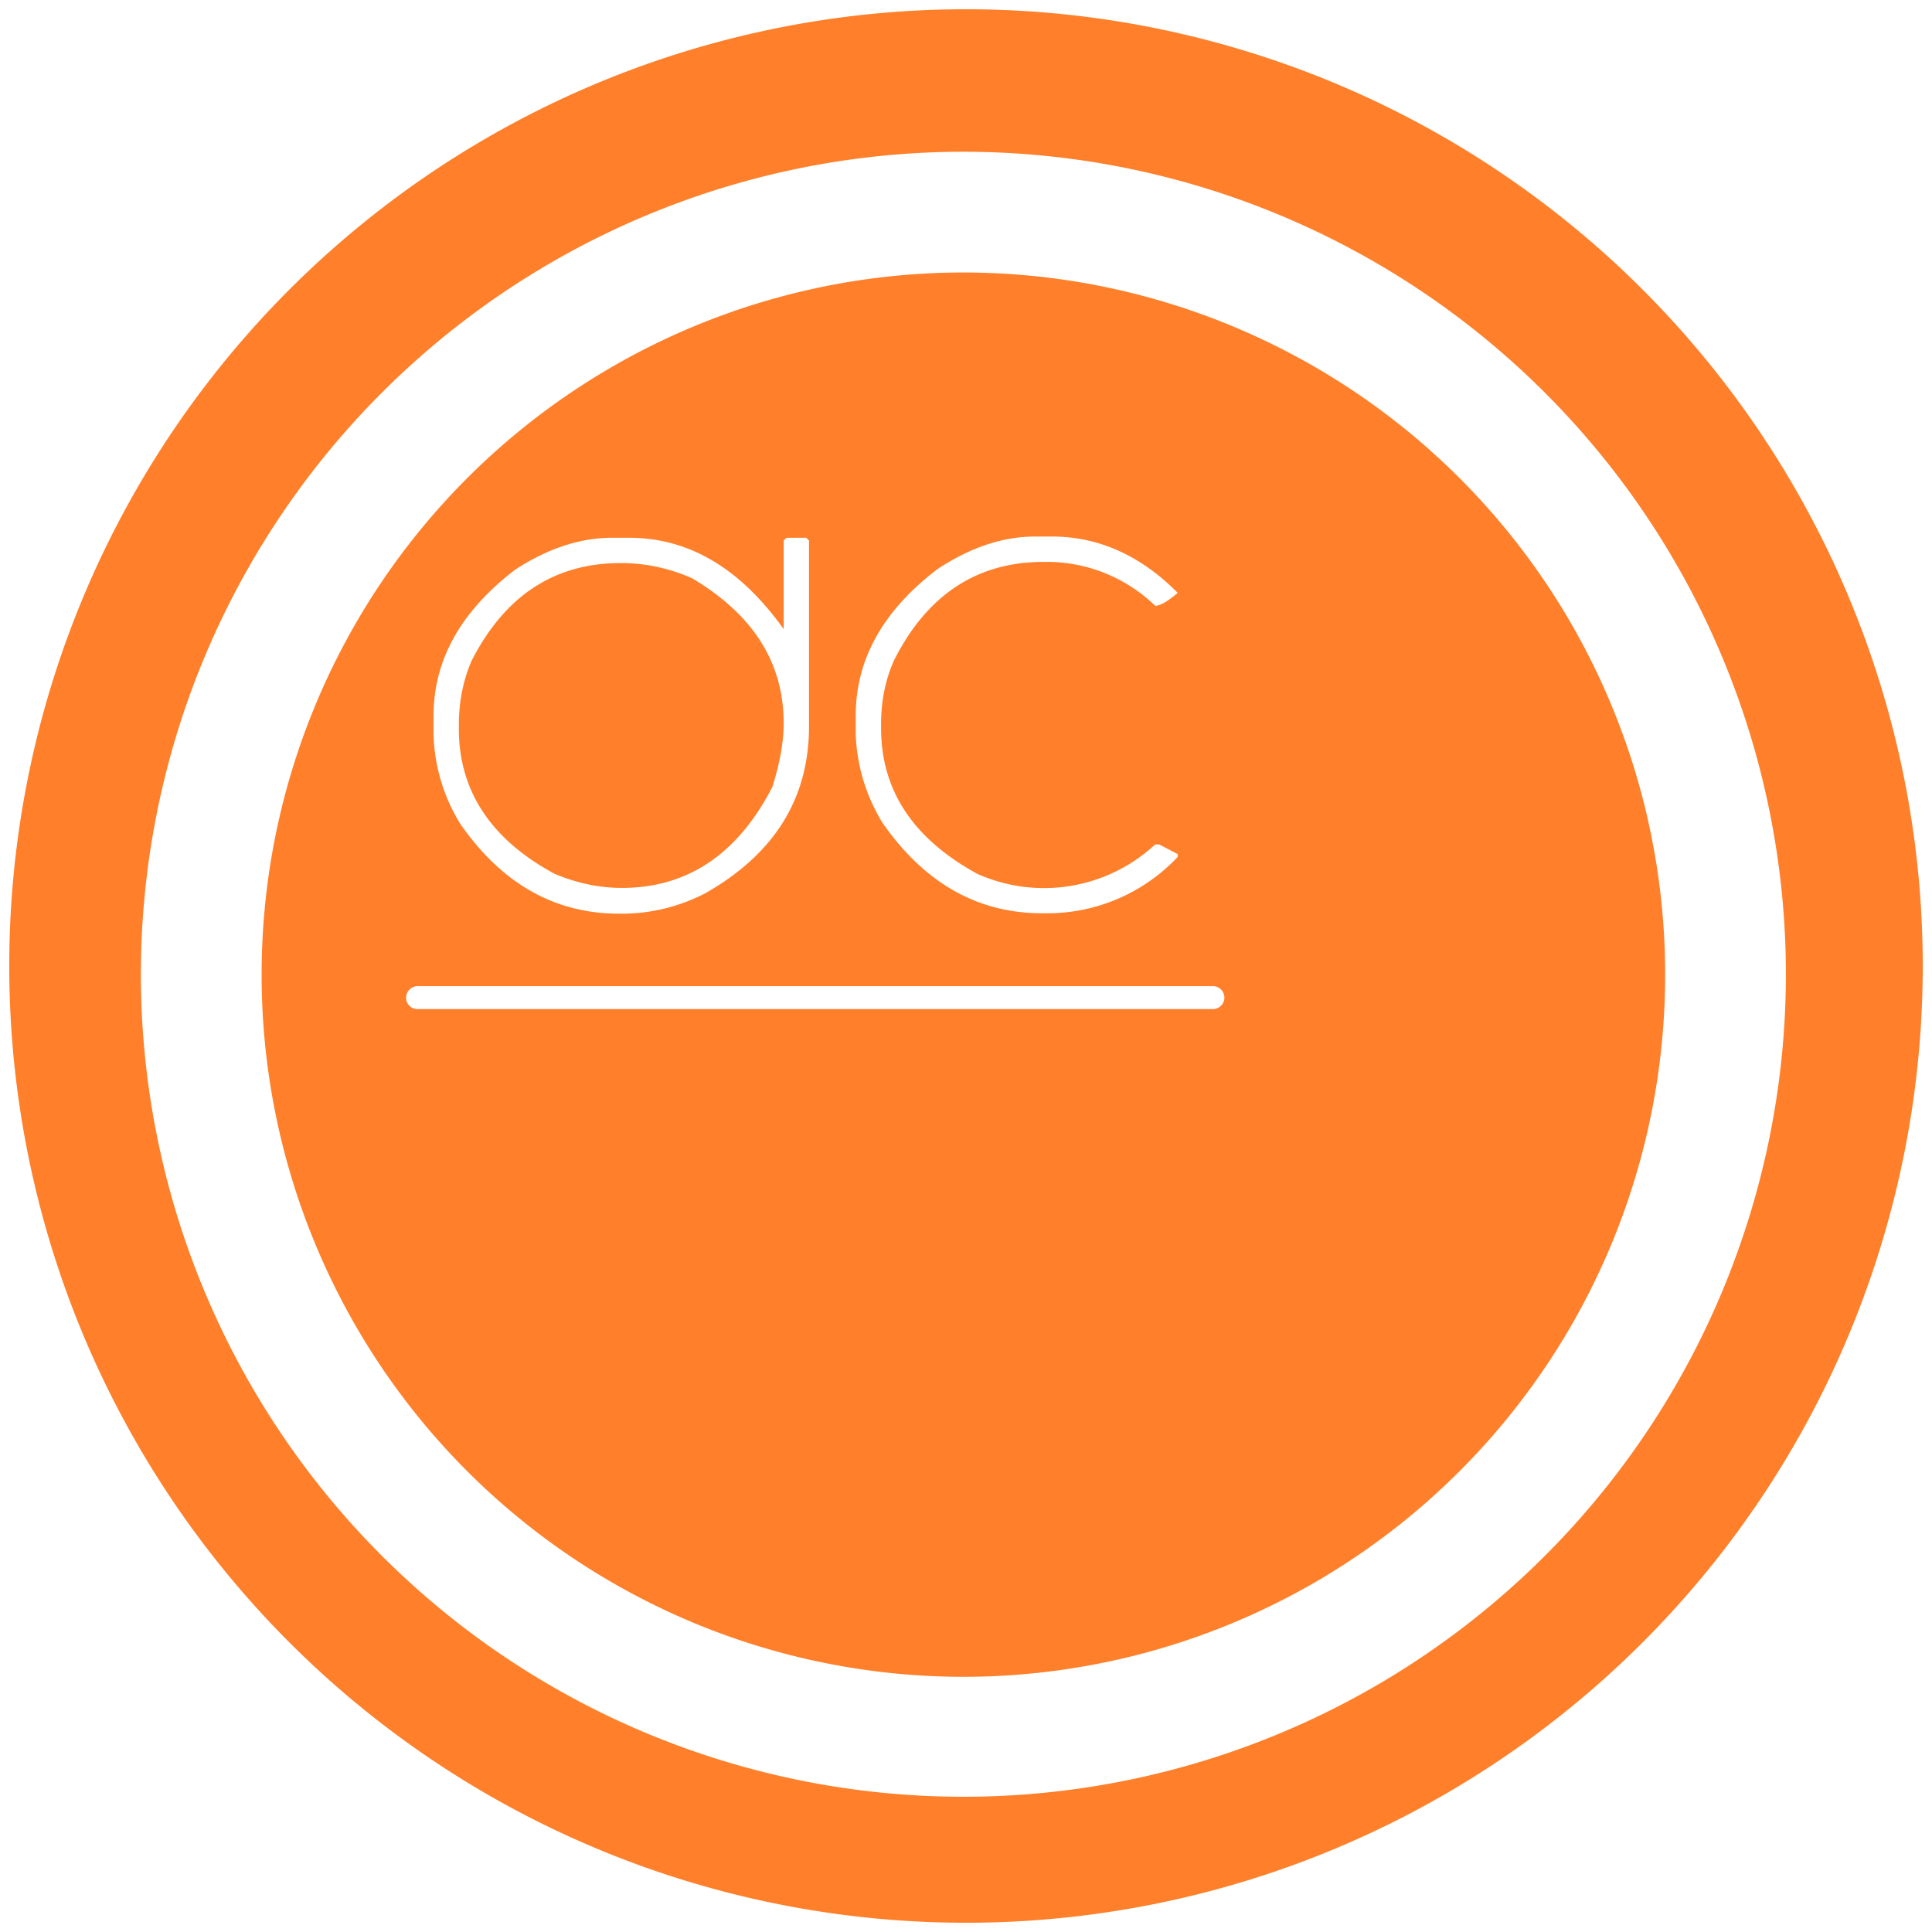 <?xml version="1.0" encoding="UTF-8" standalone="no"?>
<svg
   xmlns:dc="http://purl.org/dc/elements/1.1/"
   xmlns:cc="http://creativecommons.org/ns#"
   xmlns:rdf="http://www.w3.org/1999/02/22-rdf-syntax-ns#"
   xmlns:svg="http://www.w3.org/2000/svg"
   xmlns="http://www.w3.org/2000/svg"
   xmlns:sodipodi="http://sodipodi.sourceforge.net/DTD/sodipodi-0.dtd"
   xmlns:inkscape="http://www.inkscape.org/namespaces/inkscape"
   width="48"
   height="48"
   version="1"
   id="svg11"
   sodipodi:docname="dotcover.svg"
   inkscape:version="0.92.4 (5da689c313, 2019-01-14)">
  <sodipodi:namedview
     pagecolor="#ffffff"
     bordercolor="#666666"
     borderopacity="1"
     objecttolerance="10"
     gridtolerance="10"
     guidetolerance="10"
     inkscape:pageopacity="0"
     inkscape:pageshadow="2"
     inkscape:window-width="1087"
     inkscape:window-height="480"
     id="namedview13"
     showgrid="false"
     inkscape:zoom="4.9166667"
     inkscape:cx="2.1355932"
     inkscape:cy="24"
     inkscape:window-x="0"
     inkscape:window-y="25"
     inkscape:window-maximized="0"
     inkscape:current-layer="svg11" />
  <defs
     id="defs7">
    <linearGradient
       id="a">
      <stop
         offset="0"
         stop-color="#040000"
         id="stop2" />
      <stop
         offset="1"
         stop-opacity="0"
         id="stop4" />
    </linearGradient>
  </defs>
  <path
     d="M 24,0.23 A 23.77,23.77 0 0 0 0.23,24.01 23.77,23.77 0 0 0 24,47.77 23.77,23.77 0 0 0 47.77,24 23.77,23.77 0 0 0 24,0.23 Z M 23.93,3.77 A 20.44,20.44 0 0 1 44.37,24.21 20.44,20.44 0 0 1 23.93,44.64 20.44,20.44 0 0 1 3.5,24.21 20.44,20.44 0 0 1 23.93,3.77 Z m 0,3 A 17.44,17.44 0 0 0 6.5,24.22 17.44,17.44 0 0 0 23.93,41.66 17.44,17.44 0 0 0 41.37,24.2 17.44,17.44 0 0 0 23.93,6.77 Z m 1.79,6.56 h 0.42 c 1.15,0 2.2,0.47 3.12,1.4 -0.25,0.21 -0.43,0.32 -0.56,0.32 a 3.87,3.87 0 0 0 -2.67,-1.09 h -0.1 c -1.66,0 -2.9,0.82 -3.72,2.45 -0.21,0.47 -0.32,1 -0.32,1.58 v 0.1 c 0,1.55 0.8,2.75 2.39,3.62 a 4.06,4.06 0 0 0 4.42,-0.73 h 0.1 l 0.46,0.24 v 0.07 a 4.45,4.45 0 0 1 -3.3,1.4 h -0.07 c -1.6,0 -2.92,-0.75 -3.96,-2.24 a 4.48,4.48 0 0 1 -0.67,-2.24 v -0.43 c 0,-1.4 0.68,-2.61 2.03,-3.64 0.82,-0.54 1.62,-0.81 2.43,-0.81 z m -10.51,0.03 h 0.41 c 1.5,0 2.77,0.76 3.85,2.27 v -2.2 l 0.07,-0.07 h 0.49 l 0.07,0.07 v 4.61 c 0,1.8 -0.86,3.18 -2.59,4.16 -0.65,0.33 -1.34,0.5 -2.06,0.5 h -0.07 c -1.6,0 -2.92,-0.75 -3.95,-2.24 A 4.47,4.47 0 0 1 10.77,18.22 V 17.8 c 0,-1.4 0.67,-2.6 2.02,-3.64 0.81,-0.53 1.62,-0.8 2.42,-0.8 z m 0.2,0.63 c -1.64,0 -2.88,0.82 -3.7,2.44 -0.2,0.47 -0.31,1 -0.31,1.58 v 0.1 c 0,1.54 0.8,2.75 2.38,3.6 0.55,0.23 1.1,0.35 1.67,0.35 1.63,0 2.88,-0.84 3.74,-2.51 0.18,-0.58 0.28,-1.1 0.28,-1.58 0,-1.51 -0.76,-2.7 -2.27,-3.6 a 4.36,4.36 0 0 0 -1.68,-0.38 h -0.1 z M 10.39,24.5 h 19.75 c 0.15,0 0.28,0.13 0.28,0.29 0,0.15 -0.13,0.28 -0.28,0.28 H 10.38 a 0.28,0.28 0 0 1 -0.29,-0.28 c 0,-0.16 0.13,-0.29 0.29,-0.29 z"
     id="path9"
     inkscape:connector-curvature="0"
     style="fill:#ff7f2a" />
</svg>
